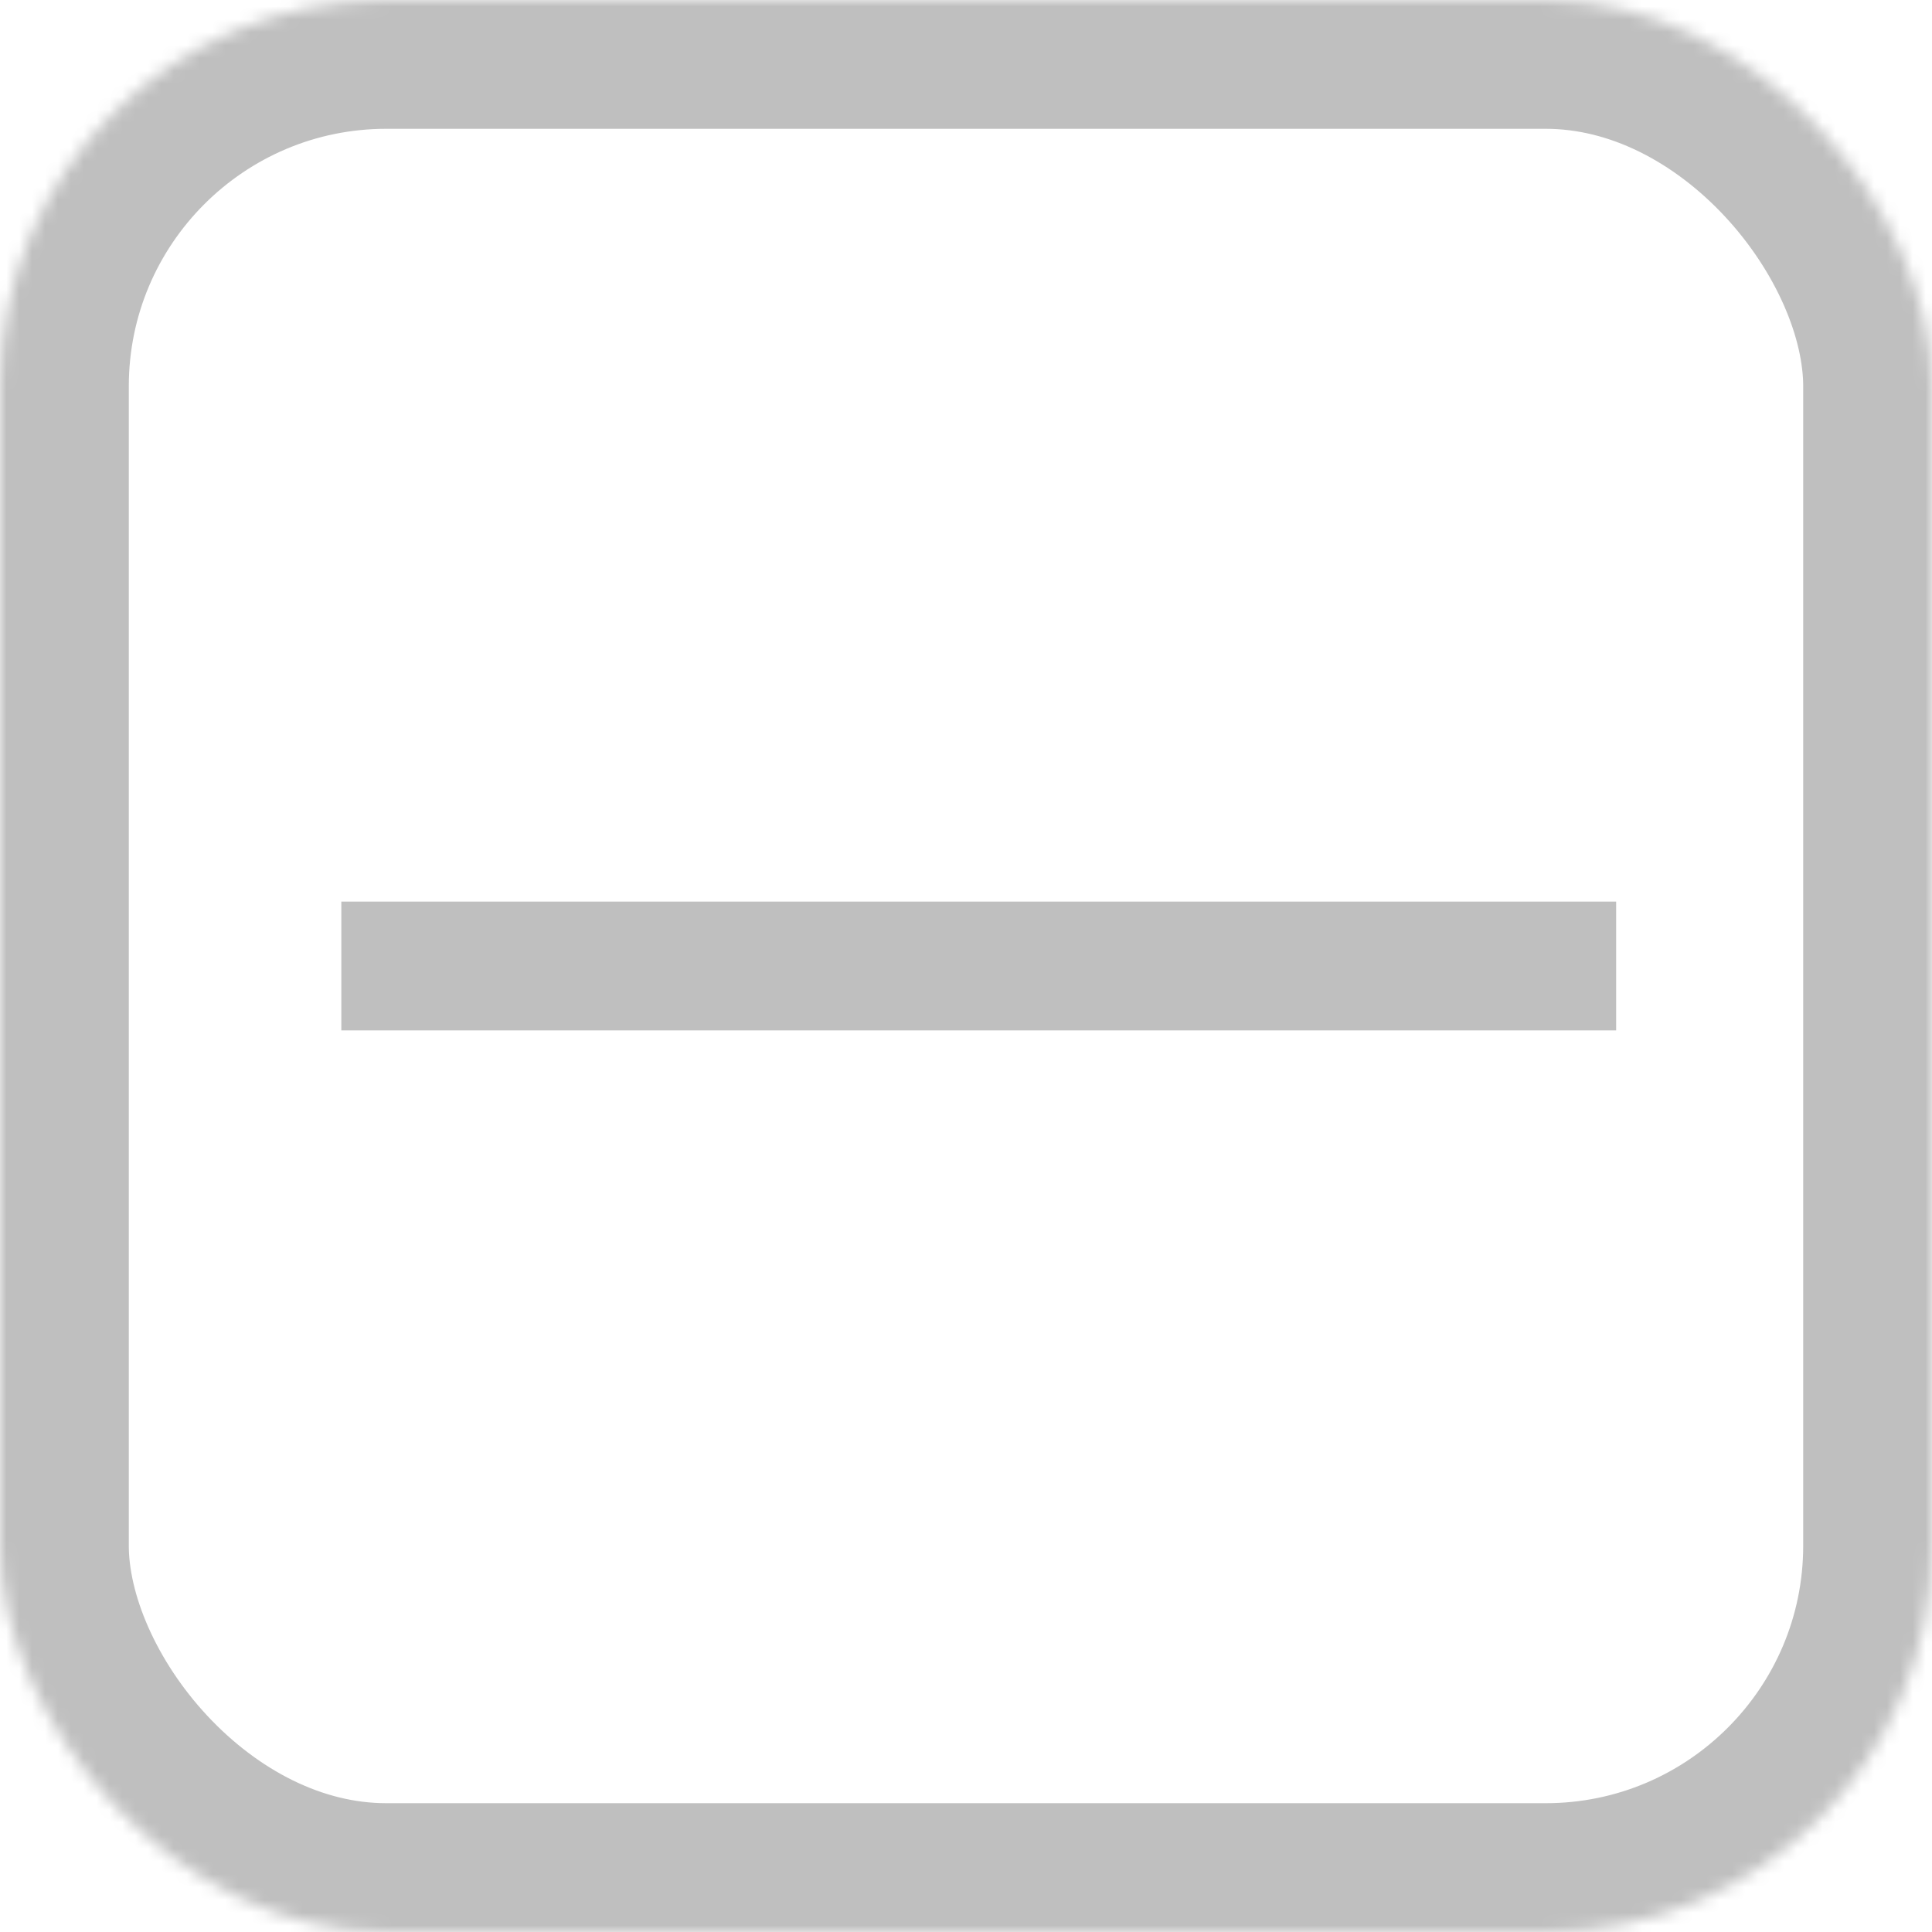 <?xml version="1.0" encoding="UTF-8" standalone="no"?>
<svg width="150px" height="150px" viewBox="0 0 150 150" version="1.1" xmlns="http://www.w3.org/2000/svg" xmlns:xlink="http://www.w3.org/1999/xlink">
    <!-- Generator: Sketch 3.8.2 (29753) - http://www.bohemiancoding.com/sketch -->
    <title>bewertung-minus-grau</title>
    <desc>Created with Sketch.</desc>
    <defs>
        <rect id="path-1" x="0" y="0" width="150" height="150" rx="30"></rect>
        <mask id="mask-2" maskContentUnits="userSpaceOnUse" maskUnits="objectBoundingBox" x="0" y="0" width="150" height="150" fill="white">
            <use xlink:href="#path-1"></use>
        </mask>
    </defs>
    <g id="Page-1" stroke="none" stroke-width="1" fill="none" fill-rule="evenodd">
        <g id="bewertung-minus-grau" stroke="#BFBFBF">
            <use id="Rectangle-1" mask="url(#mask-2)" stroke-width="20" xlink:href="#path-1"></use>
            <path d="M31.5,75 L120.477,75" id="Line" stroke-width="10" stroke-linecap="square"></path>
        </g>
    </g>
</svg>